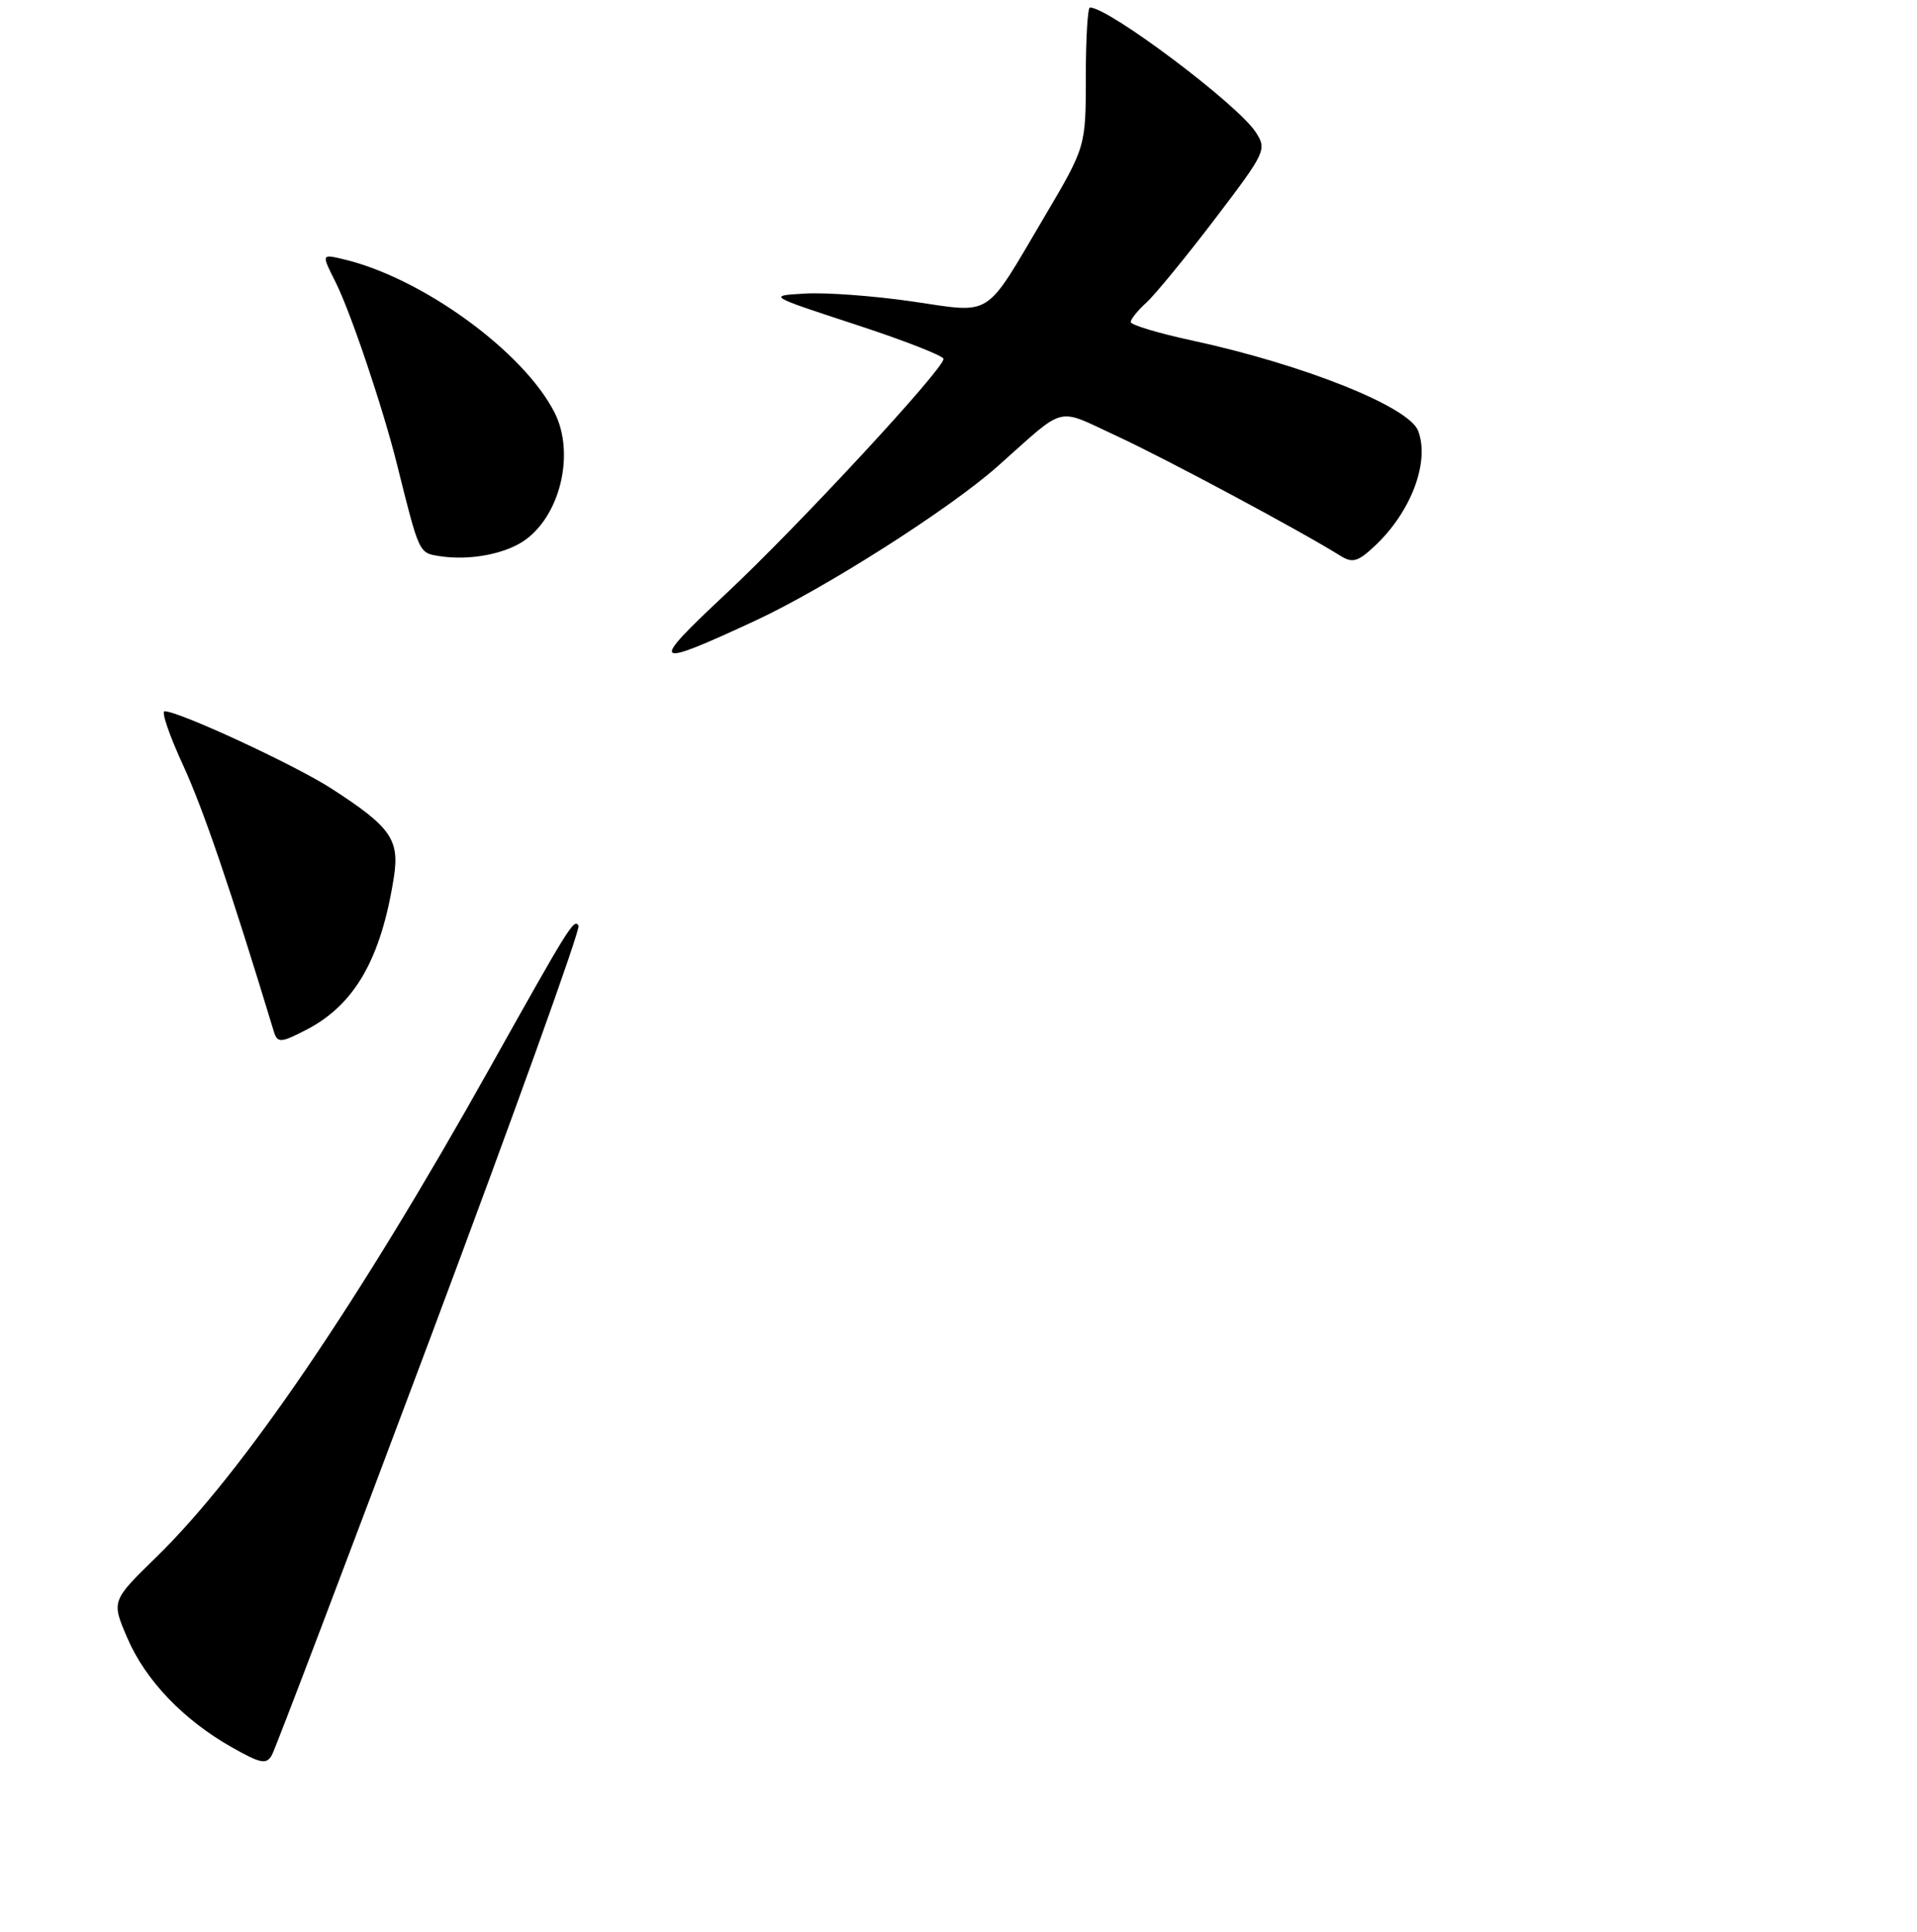 <?xml version="1.0" encoding="UTF-8" standalone="no"?>
<!DOCTYPE svg PUBLIC "-//W3C//DTD SVG 1.1//EN" "http://www.w3.org/Graphics/SVG/1.1/DTD/svg11.dtd" >
<svg xmlns="http://www.w3.org/2000/svg" xmlns:xlink="http://www.w3.org/1999/xlink" version="1.1" viewBox="0 0 256 258">
 <g >
 <path fill="currentColor"
d=" M 57.47 178.69 C 68.63 148.89 77.54 124.11 77.26 123.64 C 76.66 122.64 76.03 123.67 65.49 142.50 C 47.88 173.99 32.38 196.74 20.97 207.88 C 14.87 213.82 14.87 213.82 17.00 218.77 C 19.43 224.44 24.51 229.74 30.98 233.39 C 34.84 235.57 35.58 235.71 36.31 234.41 C 36.78 233.57 46.30 208.50 57.47 178.69 Z  M 40.90 137.55 C 47.36 134.21 50.88 128.08 52.59 117.22 C 53.39 112.14 52.21 110.45 44.22 105.30 C 39.31 102.14 23.90 95.00 21.98 95.00 C 21.51 95.00 22.63 98.26 24.47 102.25 C 27.16 108.11 30.82 118.84 36.56 137.75 C 37.04 139.34 37.48 139.32 40.90 137.55 Z  M 100.80 82.93 C 110.15 78.60 126.82 67.98 133.24 62.27 C 142.55 54.00 140.87 54.42 149.16 58.25 C 155.63 61.24 173.63 70.88 178.99 74.23 C 180.61 75.24 181.33 75.04 183.55 72.96 C 188.43 68.41 190.97 61.69 189.38 57.54 C 188.14 54.31 174.12 48.71 159.20 45.48 C 154.69 44.51 151.00 43.40 151.00 43.01 C 151.00 42.63 151.94 41.46 153.09 40.42 C 154.23 39.38 158.34 34.37 162.21 29.29 C 169.06 20.29 169.21 19.97 167.67 17.62 C 165.23 13.90 148.07 1.00 145.55 1.00 C 145.25 1.00 145.00 5.19 145.00 10.30 C 145.00 19.60 145.00 19.60 139.42 29.05 C 131.36 42.70 132.70 41.85 121.79 40.26 C 116.70 39.52 110.27 39.04 107.51 39.21 C 102.50 39.50 102.50 39.50 114.25 43.35 C 120.71 45.46 126.00 47.53 126.00 47.94 C 126.00 49.32 106.48 70.39 96.93 79.32 C 86.59 89.00 86.96 89.35 100.80 82.93 Z  M 69.73 72.39 C 74.74 69.22 76.88 60.65 74.05 55.09 C 69.86 46.88 56.22 37.01 45.72 34.59 C 42.93 33.94 42.93 33.94 44.83 37.72 C 46.84 41.73 51.14 54.49 53.01 62.00 C 56.02 74.07 55.92 73.85 58.77 74.29 C 62.51 74.87 67.06 74.08 69.73 72.39 Z "/>
</g>
</svg>